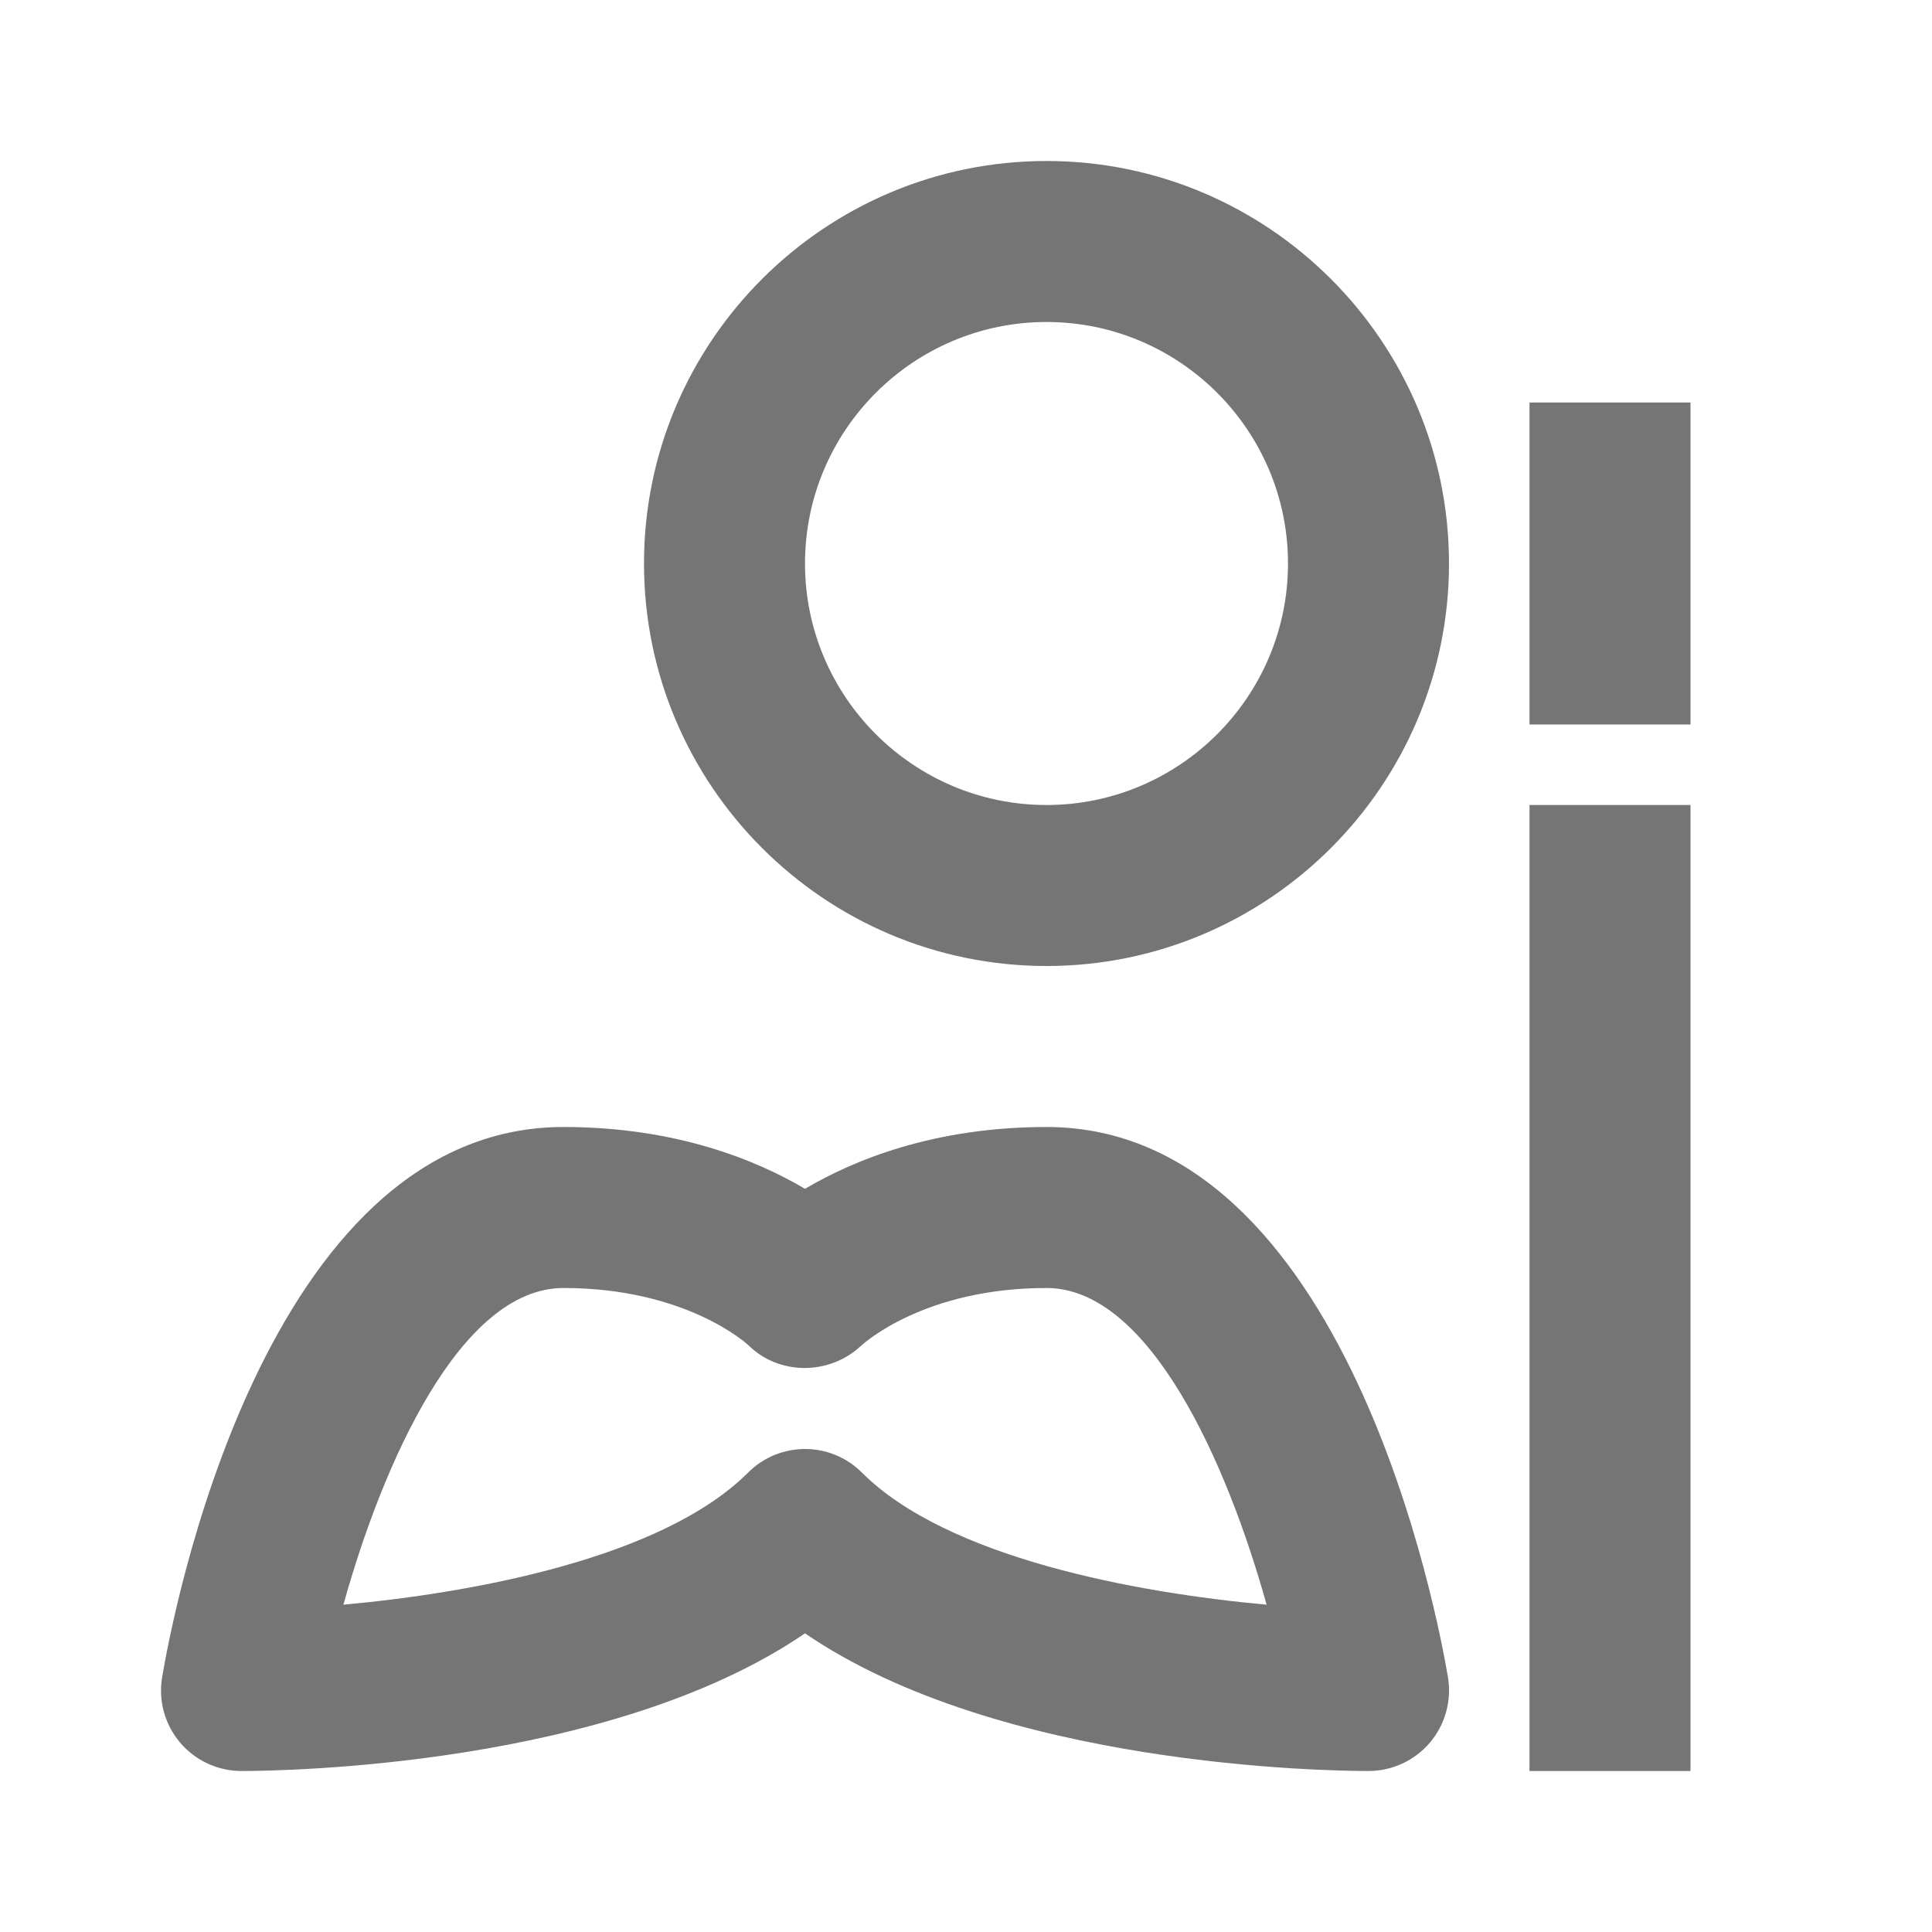 <?xml version="1.0" encoding="iso-8859-1"?>
<!-- Generator: Adobe Illustrator 16.0.0, SVG Export Plug-In . SVG Version: 6.00 Build 0)  -->
<!DOCTYPE svg PUBLIC "-//W3C//DTD SVG 1.1//EN" "http://www.w3.org/Graphics/SVG/1.1/DTD/svg11.dtd">
<svg version="1.1" xmlns="http://www.w3.org/2000/svg" xmlns:xlink="http://www.w3.org/1999/xlink" x="0px" y="0px" width="24px"
	 height="24px" viewBox="0 0 24 24" style="enable-background:new 0 0 24 24;" xml:space="preserve">
<g id="Frame_-_24px">
	<rect x="0.002" y="0.002" style="fill:none;" width="24" height="24.002"/>
</g>
<g id="Line_Icons">
	<g>
		<path style="fill:#757575;" d="M13,2c-2.757,0-5,2.243-5,5s2.243,5,5,5s5-2.243,5-5S15.757,2,13,2z M13,10c-1.654,0-3-1.346-3-3
			s1.346-3,3-3s3,1.346,3,3S14.654,10,13,10z"/>
		<rect x="19" y="5" style="fill:#757575;" width="2" height="4"/>
		<rect x="19" y="10" style="fill:#757575;" width="2" height="12"/>
		<path style="fill:#757575;" d="M13,14c-1.393,0-2.391,0.408-3,0.768C9.391,14.408,8.393,14,7,14c-3.739,0-4.869,6.136-4.986,6.836
			c-0.049,0.29,0.033,0.586,0.223,0.811C2.427,21.871,2.706,22,3,22c0.501,0,4.576-0.053,7-1.71c2.424,1.658,6.499,1.71,7,1.71
			c0.294,0,0.573-0.129,0.764-0.354c0.189-0.224,0.271-0.521,0.223-0.811C17.869,20.136,16.739,14,13,14z M10.707,18.293
			C10.512,18.098,10.256,18,10,18s-0.512,0.098-0.707,0.293c-1.06,1.059-3.401,1.493-5.027,1.641C4.752,18.188,5.715,16,7,16
			c1.519,0,2.273,0.69,2.293,0.707c0.381,0.381,1.009,0.379,1.402,0.012C10.727,16.69,11.481,16,13,16
			c1.285,0,2.248,2.188,2.734,3.934C14.108,19.786,11.767,19.352,10.707,18.293z"/>
	</g>
</g>
</svg>
